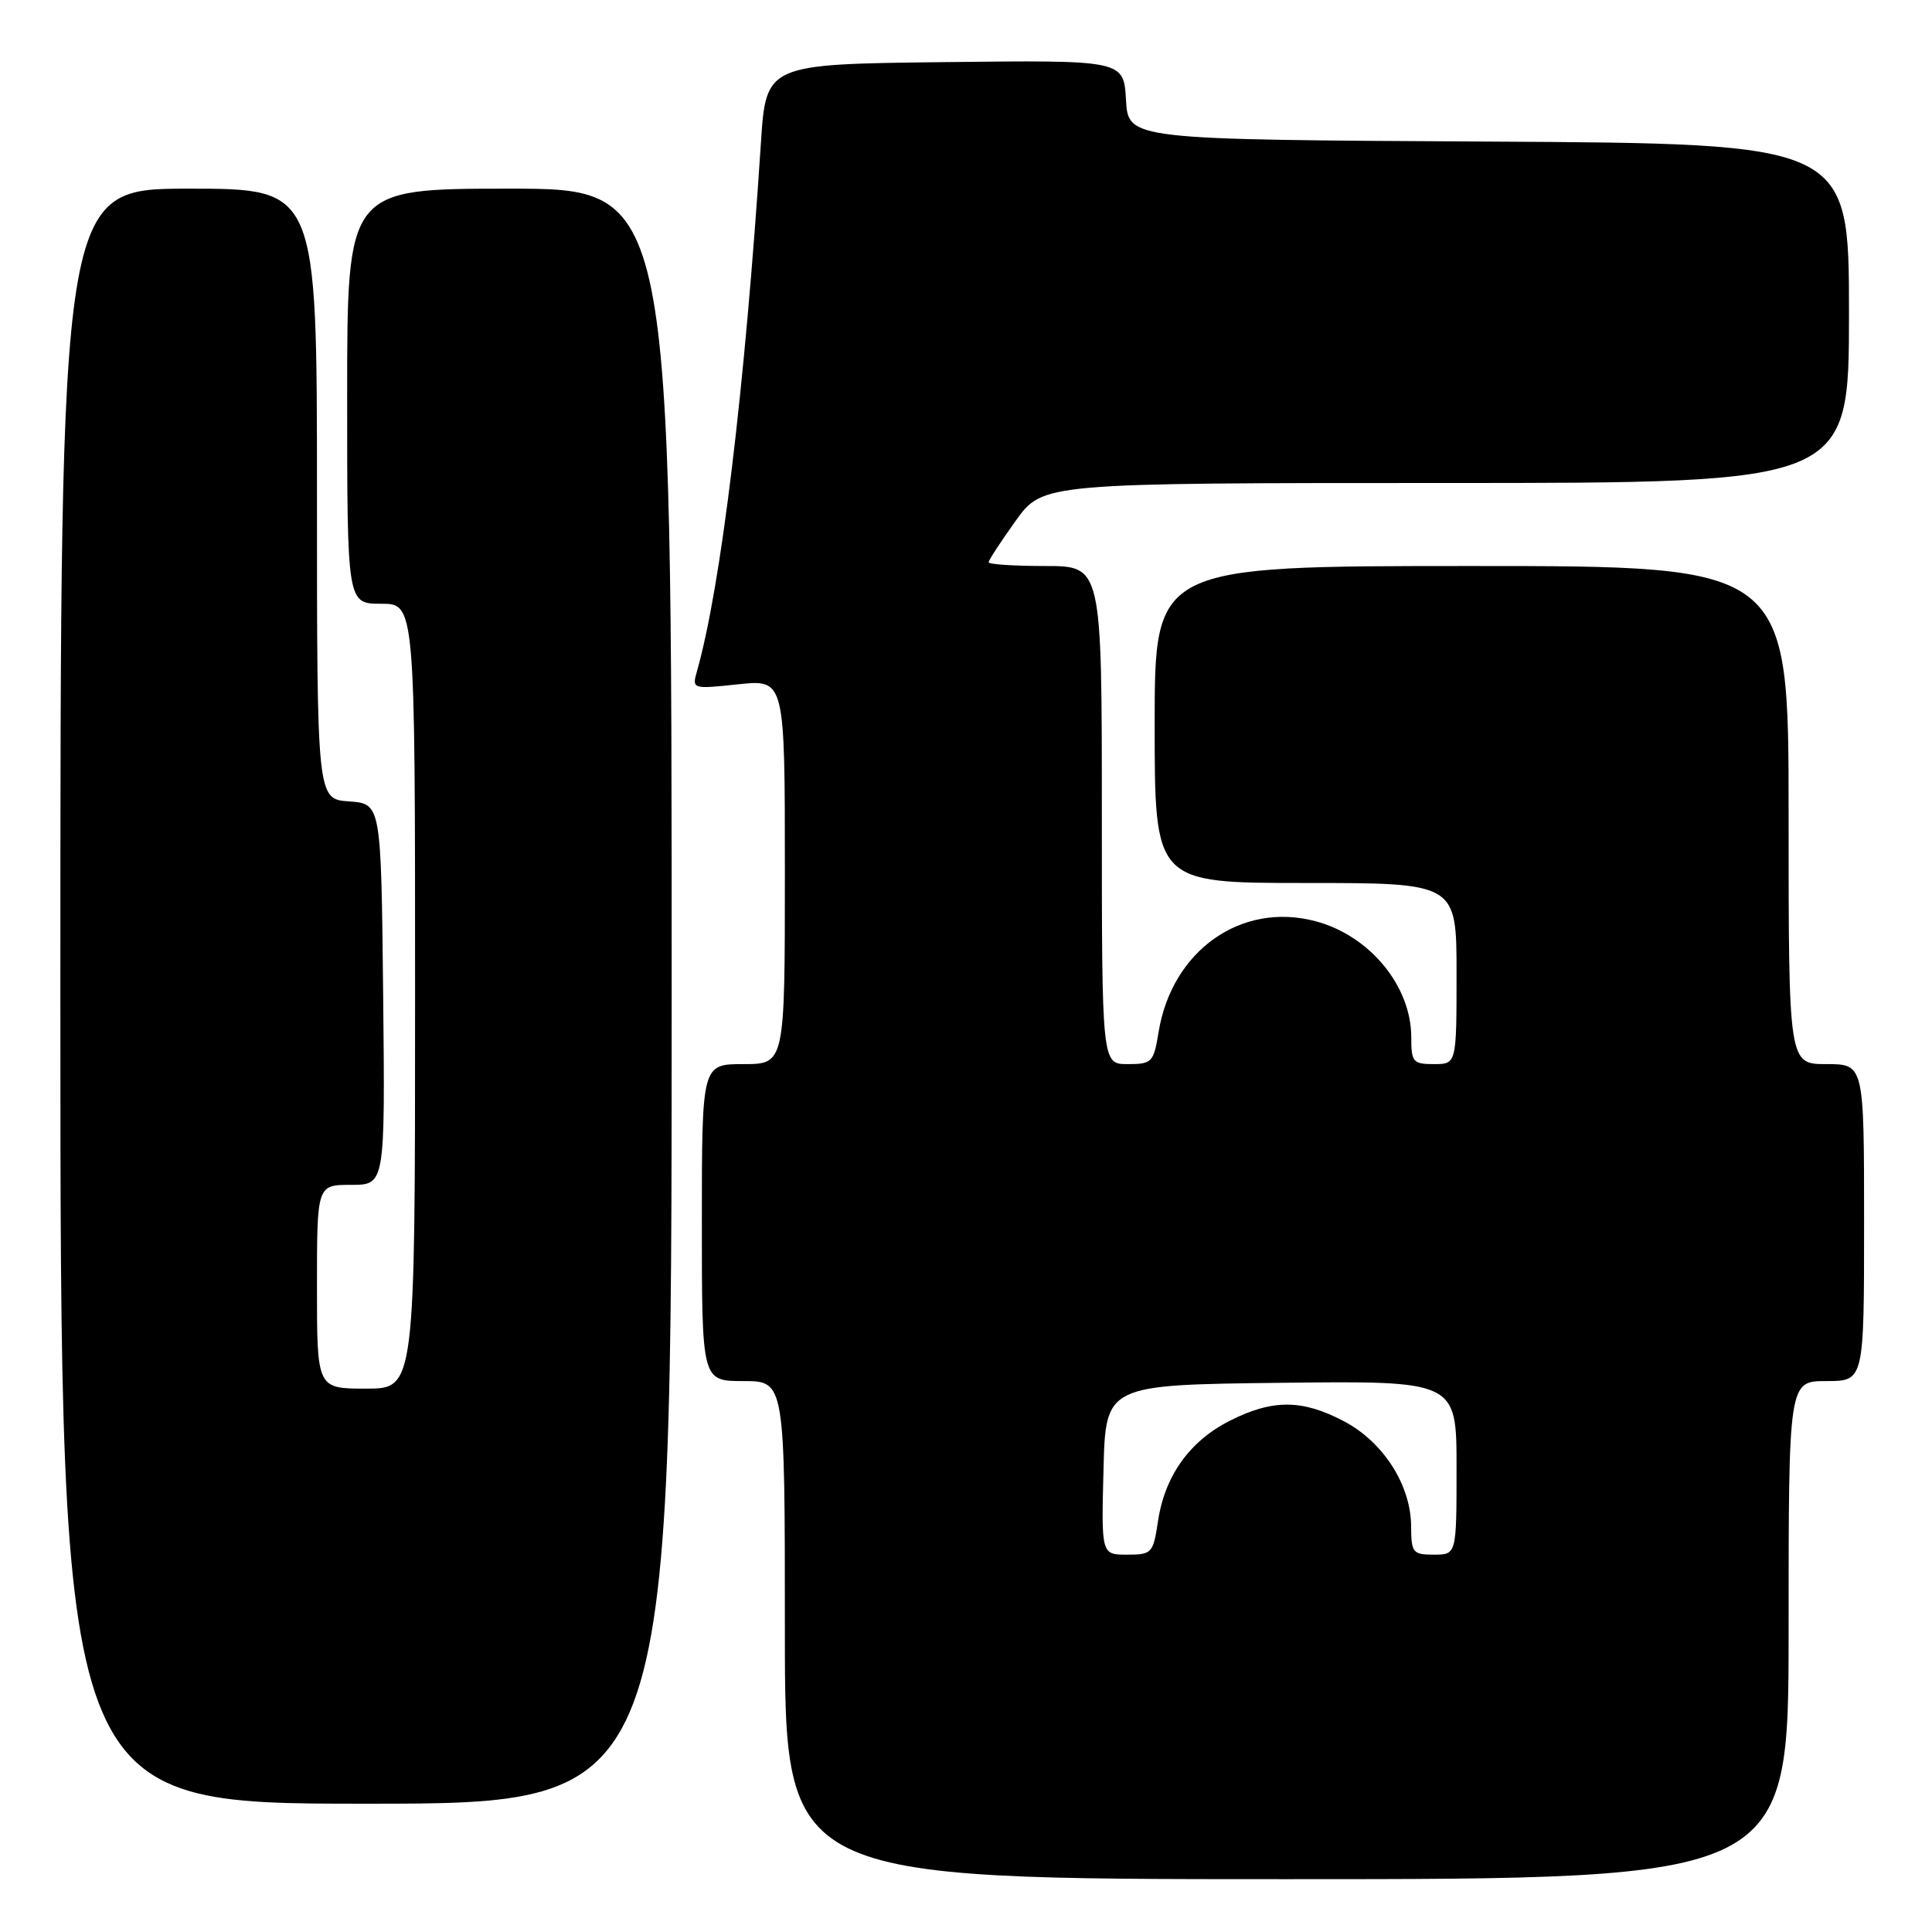 <?xml version="1.0" encoding="UTF-8" standalone="no"?>
<!DOCTYPE svg PUBLIC "-//W3C//DTD SVG 1.1//EN" "http://www.w3.org/Graphics/SVG/1.1/DTD/svg11.dtd" >
<svg xmlns="http://www.w3.org/2000/svg" xmlns:xlink="http://www.w3.org/1999/xlink" version="1.1" viewBox="0 0 256 256">
 <g >
 <path fill="currentColor"
d=" M 237.00 216.00 C 237.00 183.00 237.00 183.00 242.00 183.00 C 247.00 183.00 247.00 183.00 247.00 162.00 C 247.00 141.00 247.00 141.00 242.00 141.00 C 237.00 141.00 237.00 141.00 237.00 108.00 C 237.00 75.00 237.00 75.00 195.00 75.00 C 153.00 75.00 153.00 75.00 153.00 96.00 C 153.00 117.00 153.00 117.00 173.00 117.00 C 193.00 117.00 193.00 117.00 193.00 129.00 C 193.00 141.00 193.00 141.00 190.00 141.00 C 187.23 141.00 187.00 140.73 187.00 137.45 C 187.00 130.64 181.48 123.96 174.29 122.06 C 164.47 119.46 155.28 125.96 153.52 136.75 C 152.86 140.78 152.65 141.00 149.41 141.00 C 146.00 141.00 146.00 141.00 146.00 108.00 C 146.00 75.00 146.00 75.00 138.50 75.00 C 134.38 75.00 131.00 74.78 131.00 74.50 C 131.00 74.23 132.62 71.75 134.59 69.00 C 138.19 64.00 138.19 64.00 191.59 64.00 C 245.00 64.00 245.00 64.00 245.00 41.51 C 245.00 19.02 245.00 19.02 197.25 18.76 C 149.50 18.50 149.50 18.50 149.20 13.23 C 148.89 7.96 148.89 7.96 125.20 8.23 C 101.50 8.50 101.50 8.50 100.82 19.00 C 98.69 51.62 95.54 77.68 92.36 88.91 C 91.68 91.31 91.70 91.32 97.84 90.67 C 104.00 90.03 104.00 90.03 104.00 115.52 C 104.00 141.00 104.00 141.00 98.50 141.00 C 93.00 141.00 93.00 141.00 93.00 162.00 C 93.00 183.00 93.00 183.00 98.50 183.00 C 104.00 183.00 104.00 183.00 104.00 216.00 C 104.00 249.00 104.00 249.00 170.50 249.00 C 237.00 249.00 237.00 249.00 237.00 216.00 Z  M 89.00 132.00 C 89.00 25.00 89.00 25.00 67.50 25.00 C 46.00 25.00 46.00 25.00 46.00 52.50 C 46.00 80.00 46.00 80.00 50.50 80.00 C 55.00 80.00 55.00 80.00 55.00 132.00 C 55.00 184.00 55.00 184.00 48.50 184.00 C 42.00 184.00 42.00 184.00 42.00 170.50 C 42.00 157.00 42.00 157.00 46.52 157.00 C 51.03 157.00 51.03 157.00 50.77 131.75 C 50.50 106.50 50.50 106.50 46.25 106.19 C 42.00 105.89 42.00 105.89 42.00 65.44 C 42.00 25.00 42.00 25.00 25.00 25.00 C 8.00 25.00 8.00 25.00 8.00 132.00 C 8.00 239.00 8.00 239.00 48.50 239.00 C 89.00 239.00 89.00 239.00 89.00 132.00 Z  M 146.22 194.75 C 146.50 183.50 146.50 183.50 169.75 183.23 C 193.00 182.96 193.00 182.96 193.00 194.48 C 193.00 206.00 193.00 206.00 190.00 206.00 C 187.20 206.00 187.00 205.75 186.98 202.25 C 186.96 196.80 183.31 191.08 178.09 188.33 C 172.56 185.41 168.64 185.39 162.97 188.25 C 157.64 190.94 154.34 195.55 153.44 201.57 C 152.80 205.82 152.63 206.00 149.35 206.00 C 145.93 206.00 145.93 206.00 146.22 194.75 Z "/>
</g>
</svg>